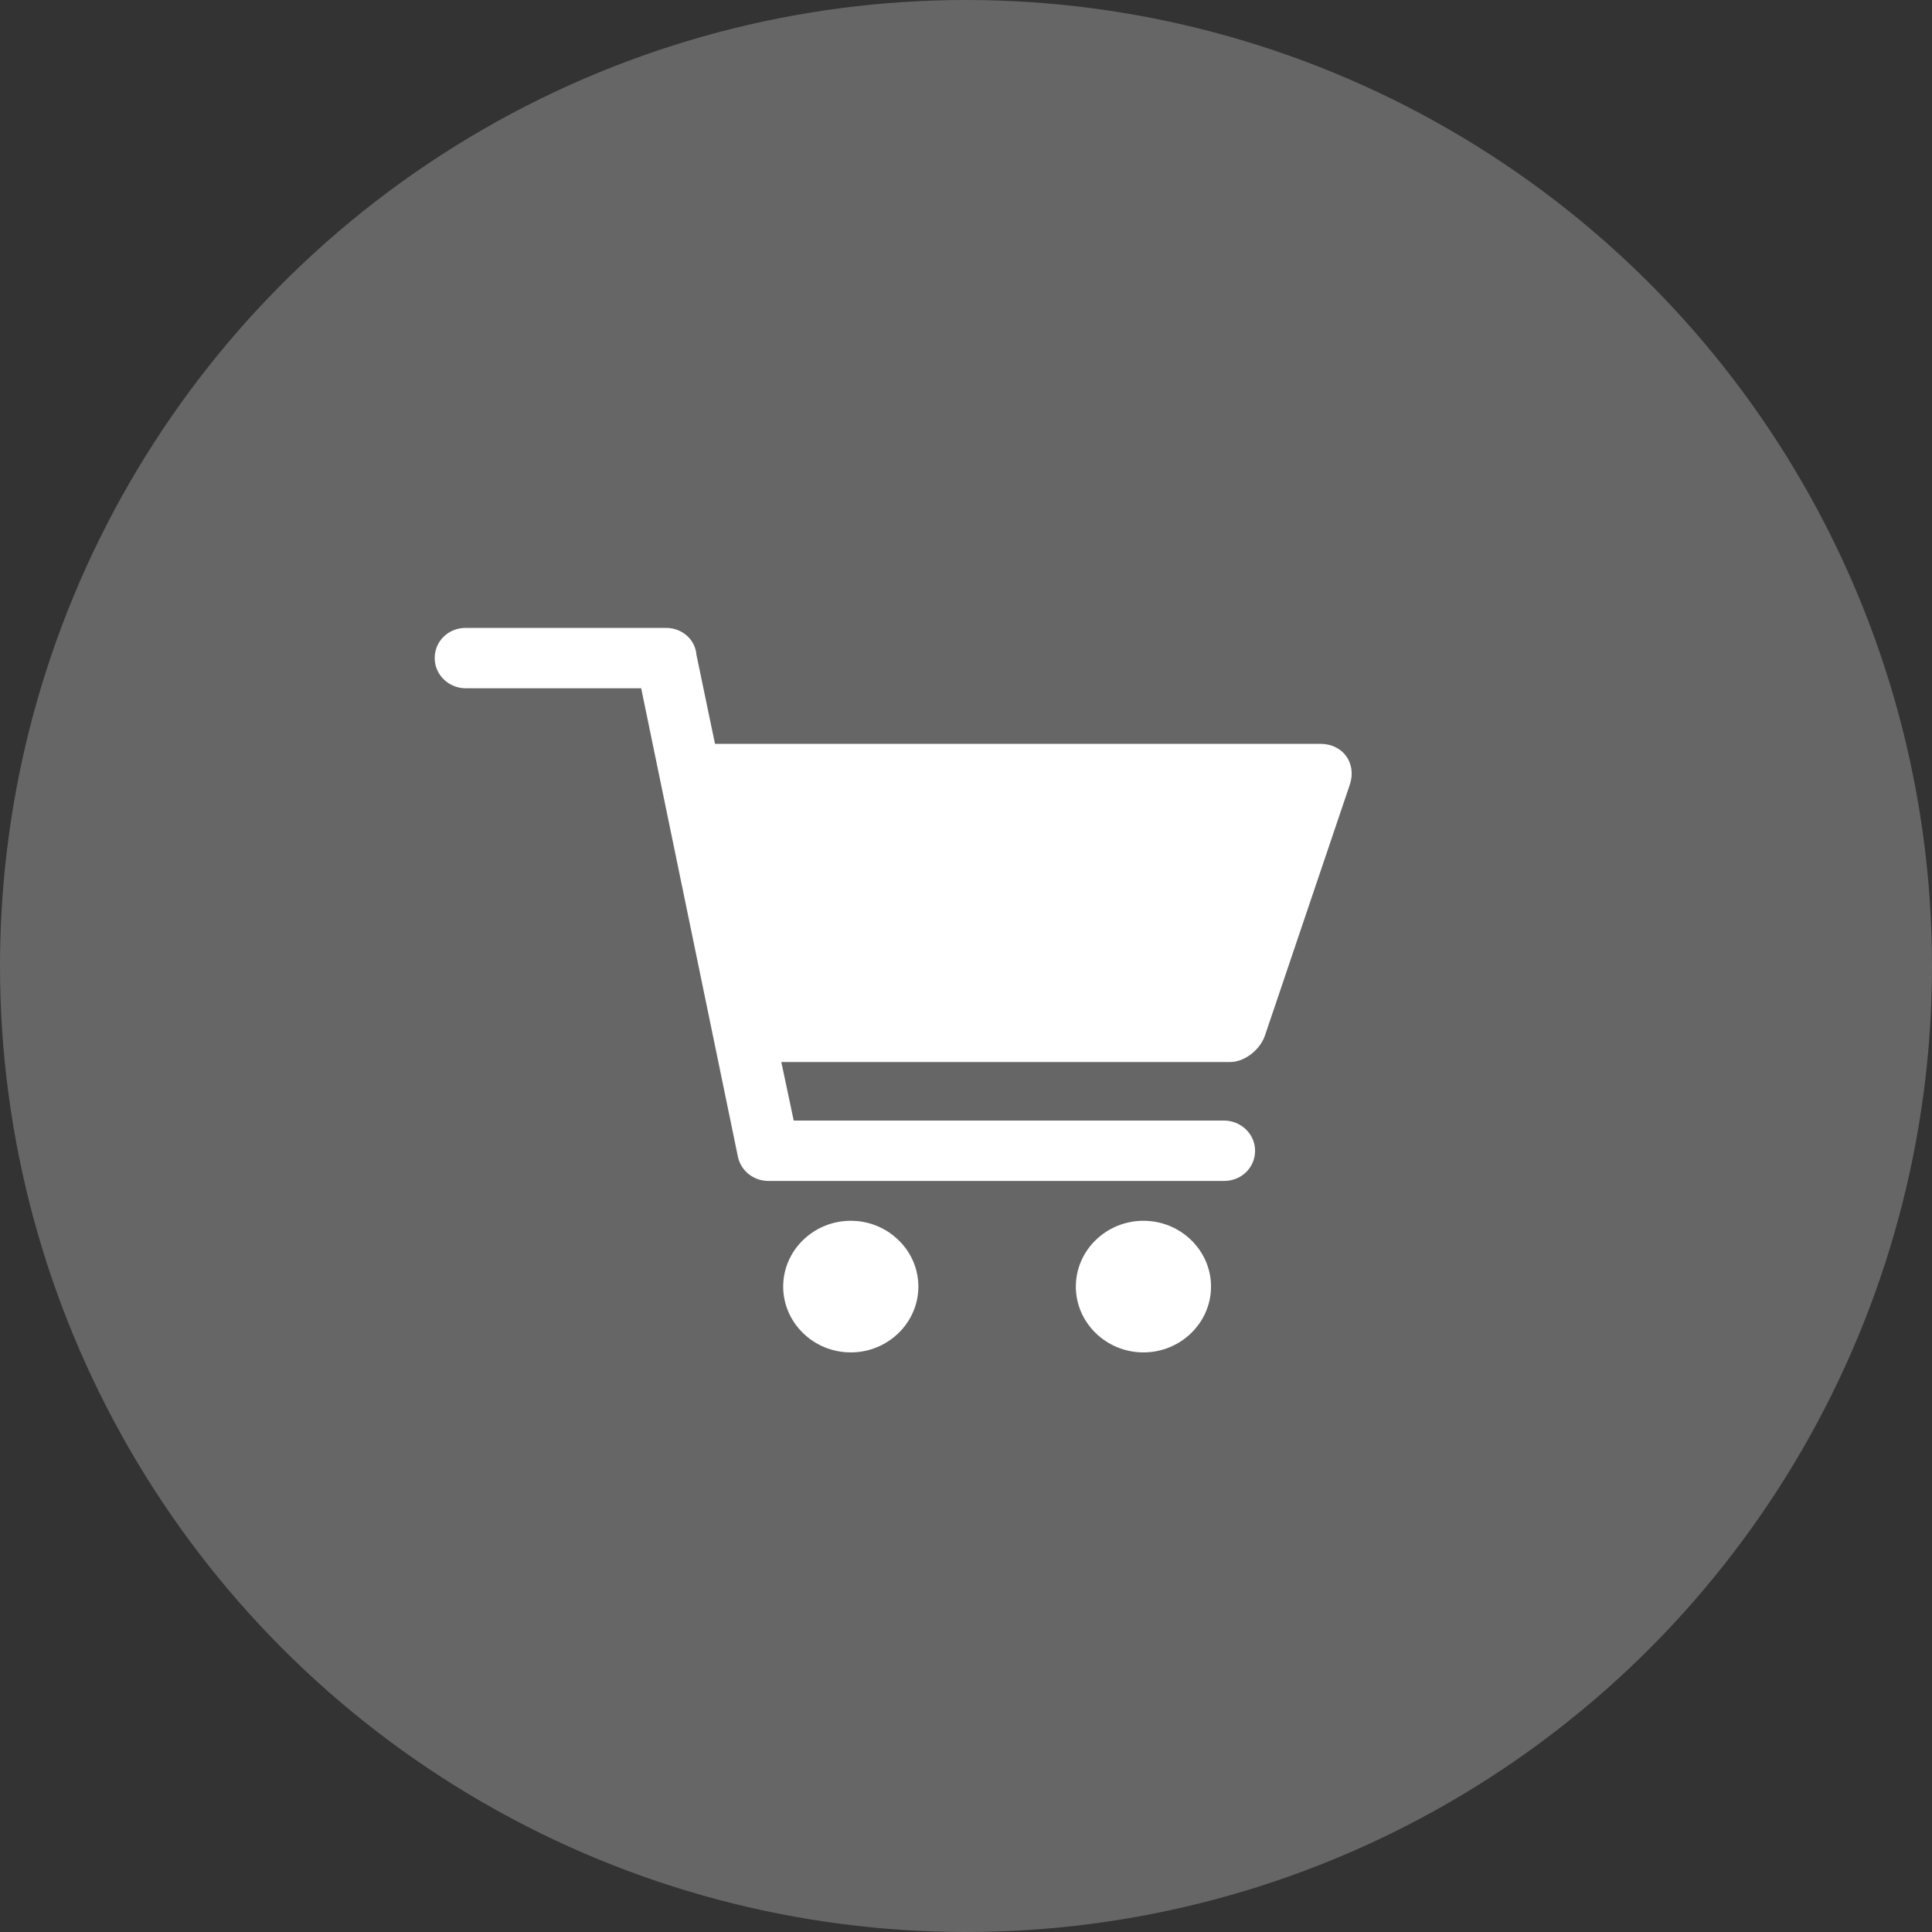 <svg width="40" height="40" viewBox="0 0 40 40" fill="none" xmlns="http://www.w3.org/2000/svg">
<rect x="0" y="0" width="40" height="40" fill="#333333" stroke="none"/>
<circle cx="20" cy="20" r="20" fill="white" fill-opacity="0.25"/>
<g clip-path="url(#clip0_0_1)">
<path d="M9.642 14.25C9.295 14.25 9 13.975 9 13.625C9 13.275 9.282 13 9.642 13H13.789C14.122 13 14.392 13.238 14.418 13.55L14.803 15.4H27.332C27.807 15.4 28.09 15.8 27.949 16.238L26.19 21.438C26.087 21.738 25.766 21.988 25.471 21.988H16.176L16.433 23.2H25.343C25.689 23.2 25.985 23.475 25.985 23.825C25.985 24.175 25.702 24.45 25.343 24.45H15.907C15.611 24.45 15.342 24.25 15.278 23.95L13.275 14.25H9.642ZM17.614 25.275C18.384 25.275 19.014 25.887 19.014 26.637C19.014 27.387 18.384 28 17.614 28C16.844 28 16.215 27.387 16.215 26.637C16.215 25.887 16.844 25.275 17.614 25.275ZM23.674 25.275C24.444 25.275 25.073 25.887 25.073 26.637C25.073 27.387 24.444 28 23.674 28C22.903 28 22.274 27.387 22.274 26.637C22.274 25.887 22.903 25.275 23.674 25.275Z" fill="white"/>
</g>
<defs>
<clipPath id="clip0_0_1">
<rect width="19" height="15" fill="white" transform="translate(9 13)"/>
</clipPath>
</defs>
</svg>
